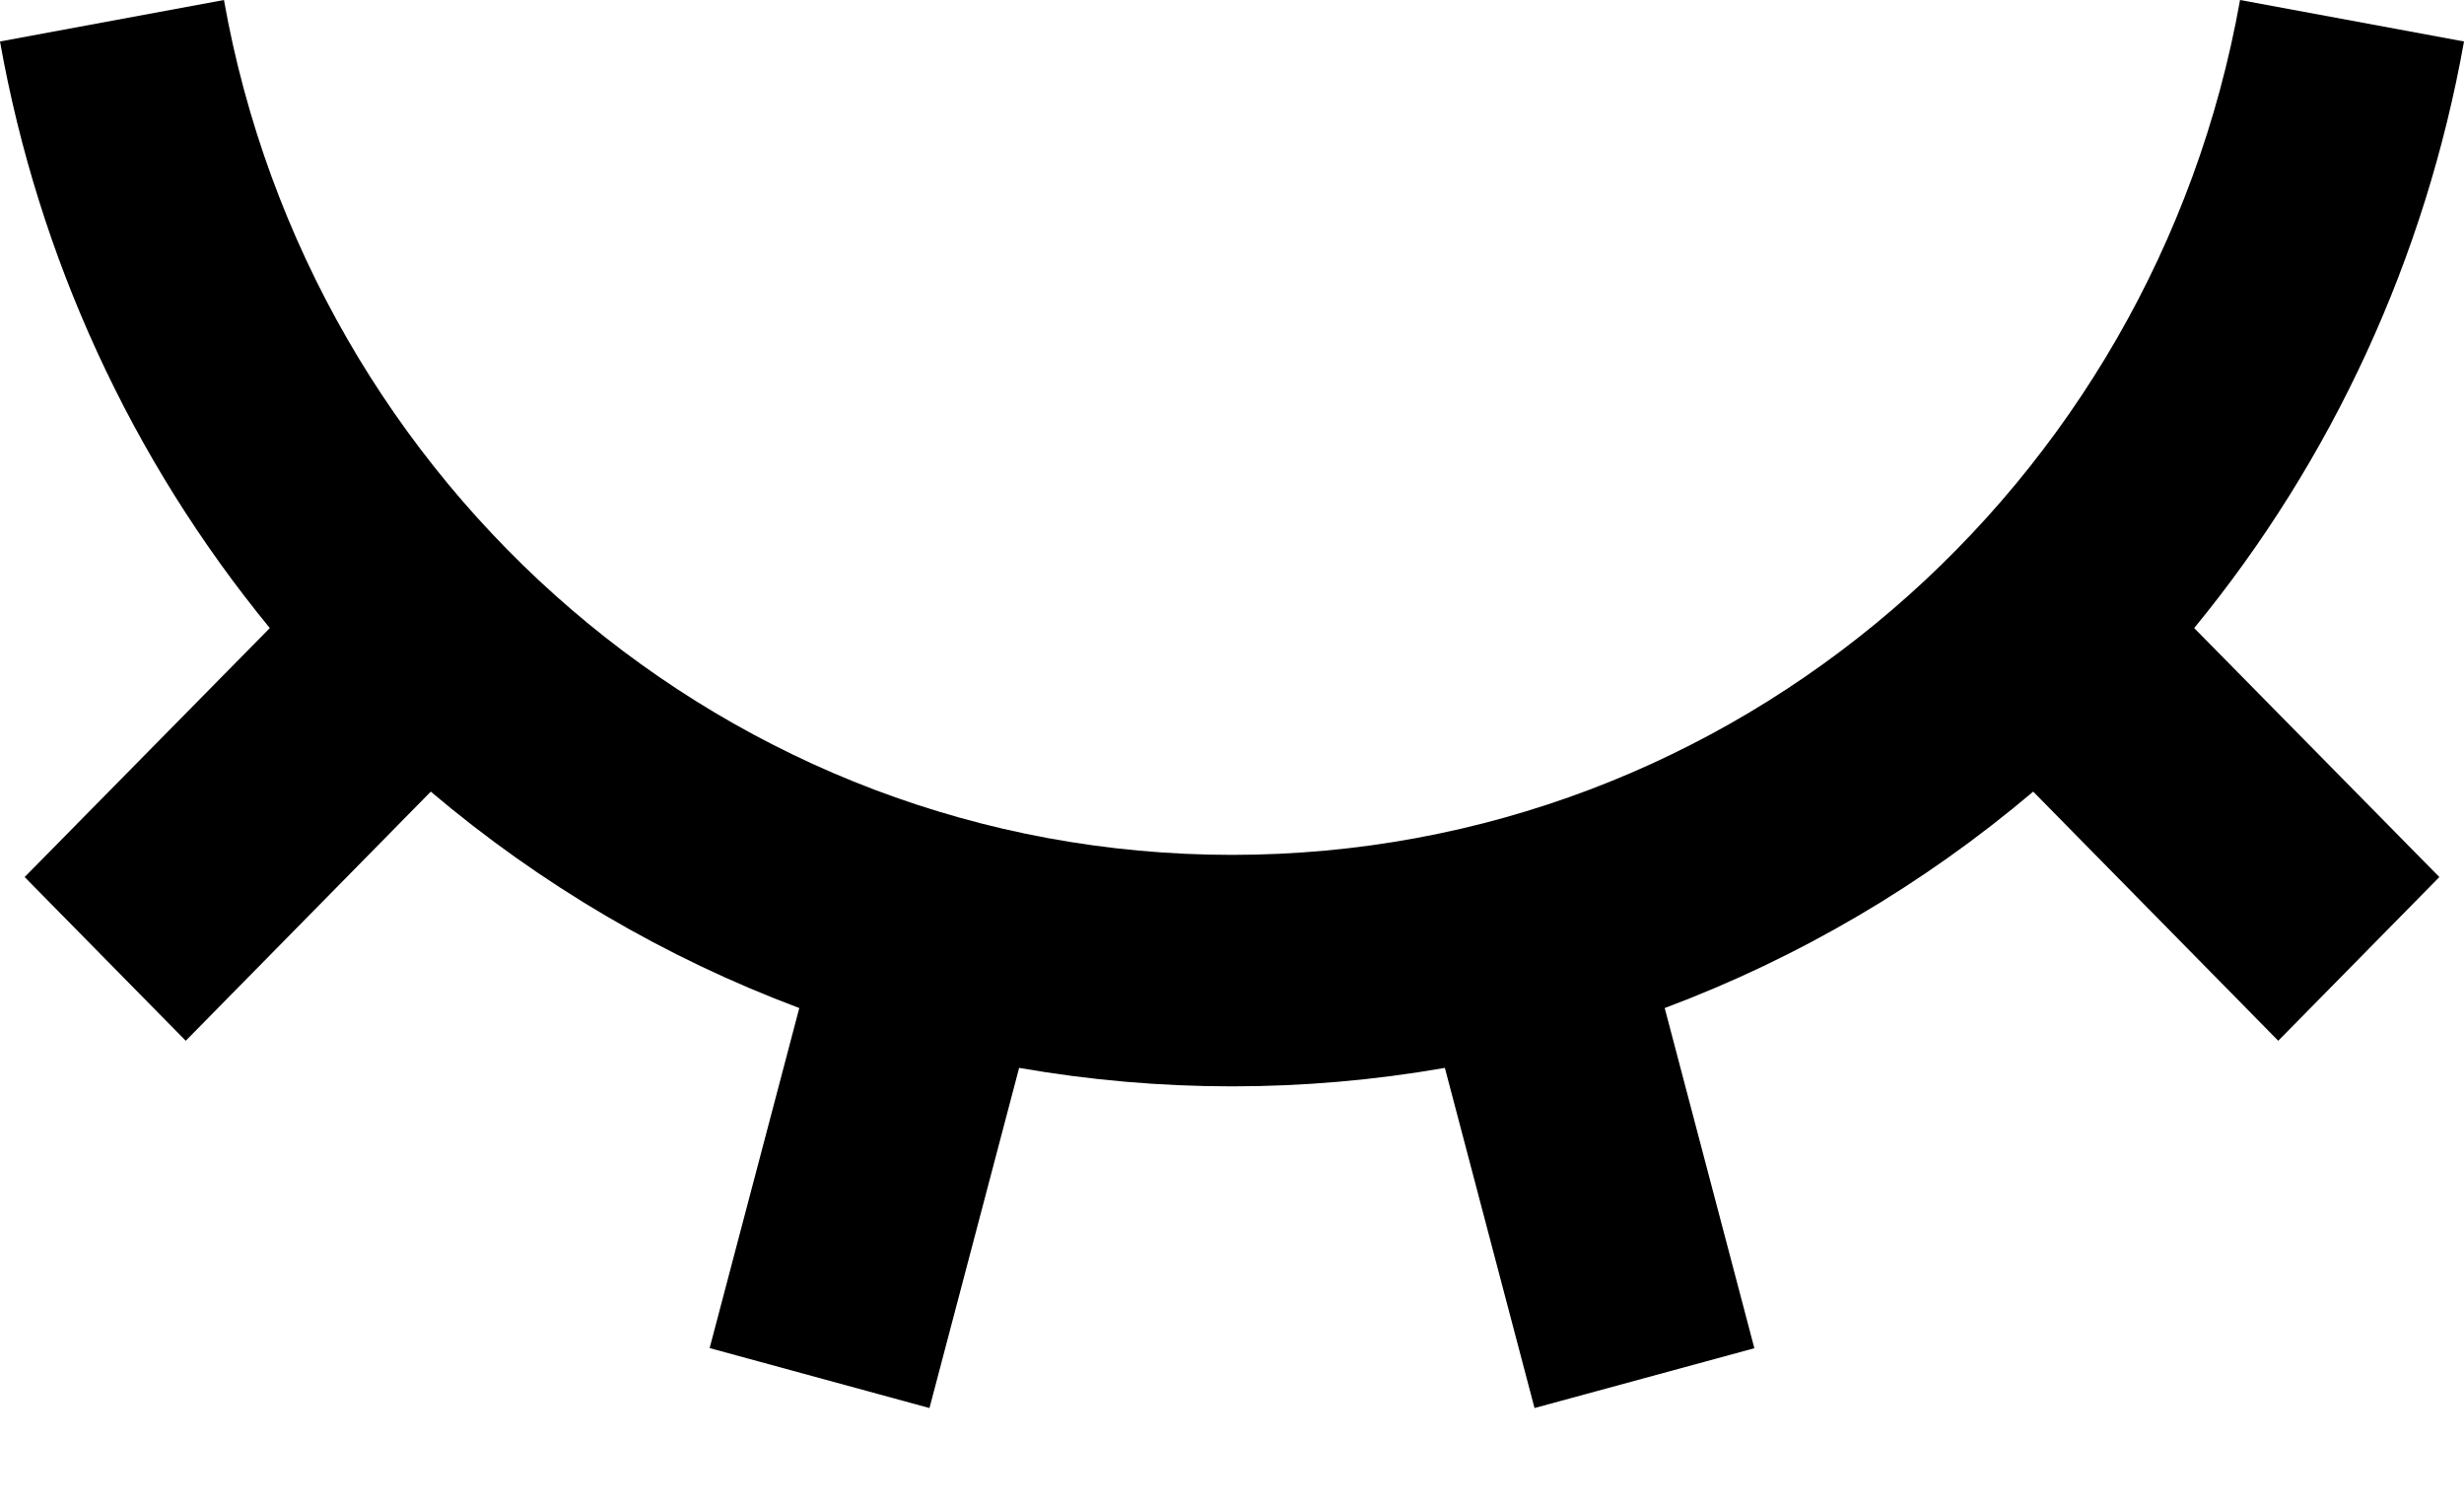 <svg width="18" height="11" viewBox="0 0 18 11" fill="none" xmlns="http://www.w3.org/2000/svg">
<path d="M6.79 10.286L5.184 9.848L5.839 7.364C4.859 6.997 3.949 6.462 3.147 5.783L1.357 7.603L0.18 6.407L1.971 4.588C0.96 3.357 0.281 1.881 0 0.303L1.636 0C2.267 3.551 5.324 6.245 9 6.245C12.675 6.245 15.732 3.551 16.364 0L18 0.303C17.719 1.88 17.04 3.357 16.029 4.588L17.82 6.407L16.643 7.603L14.853 5.783C14.051 6.462 13.141 6.997 12.161 7.364L12.816 9.849L11.21 10.286L10.555 7.801C9.526 7.981 8.474 7.981 7.445 7.801L6.79 10.286Z" fill="black"/>
</svg>
